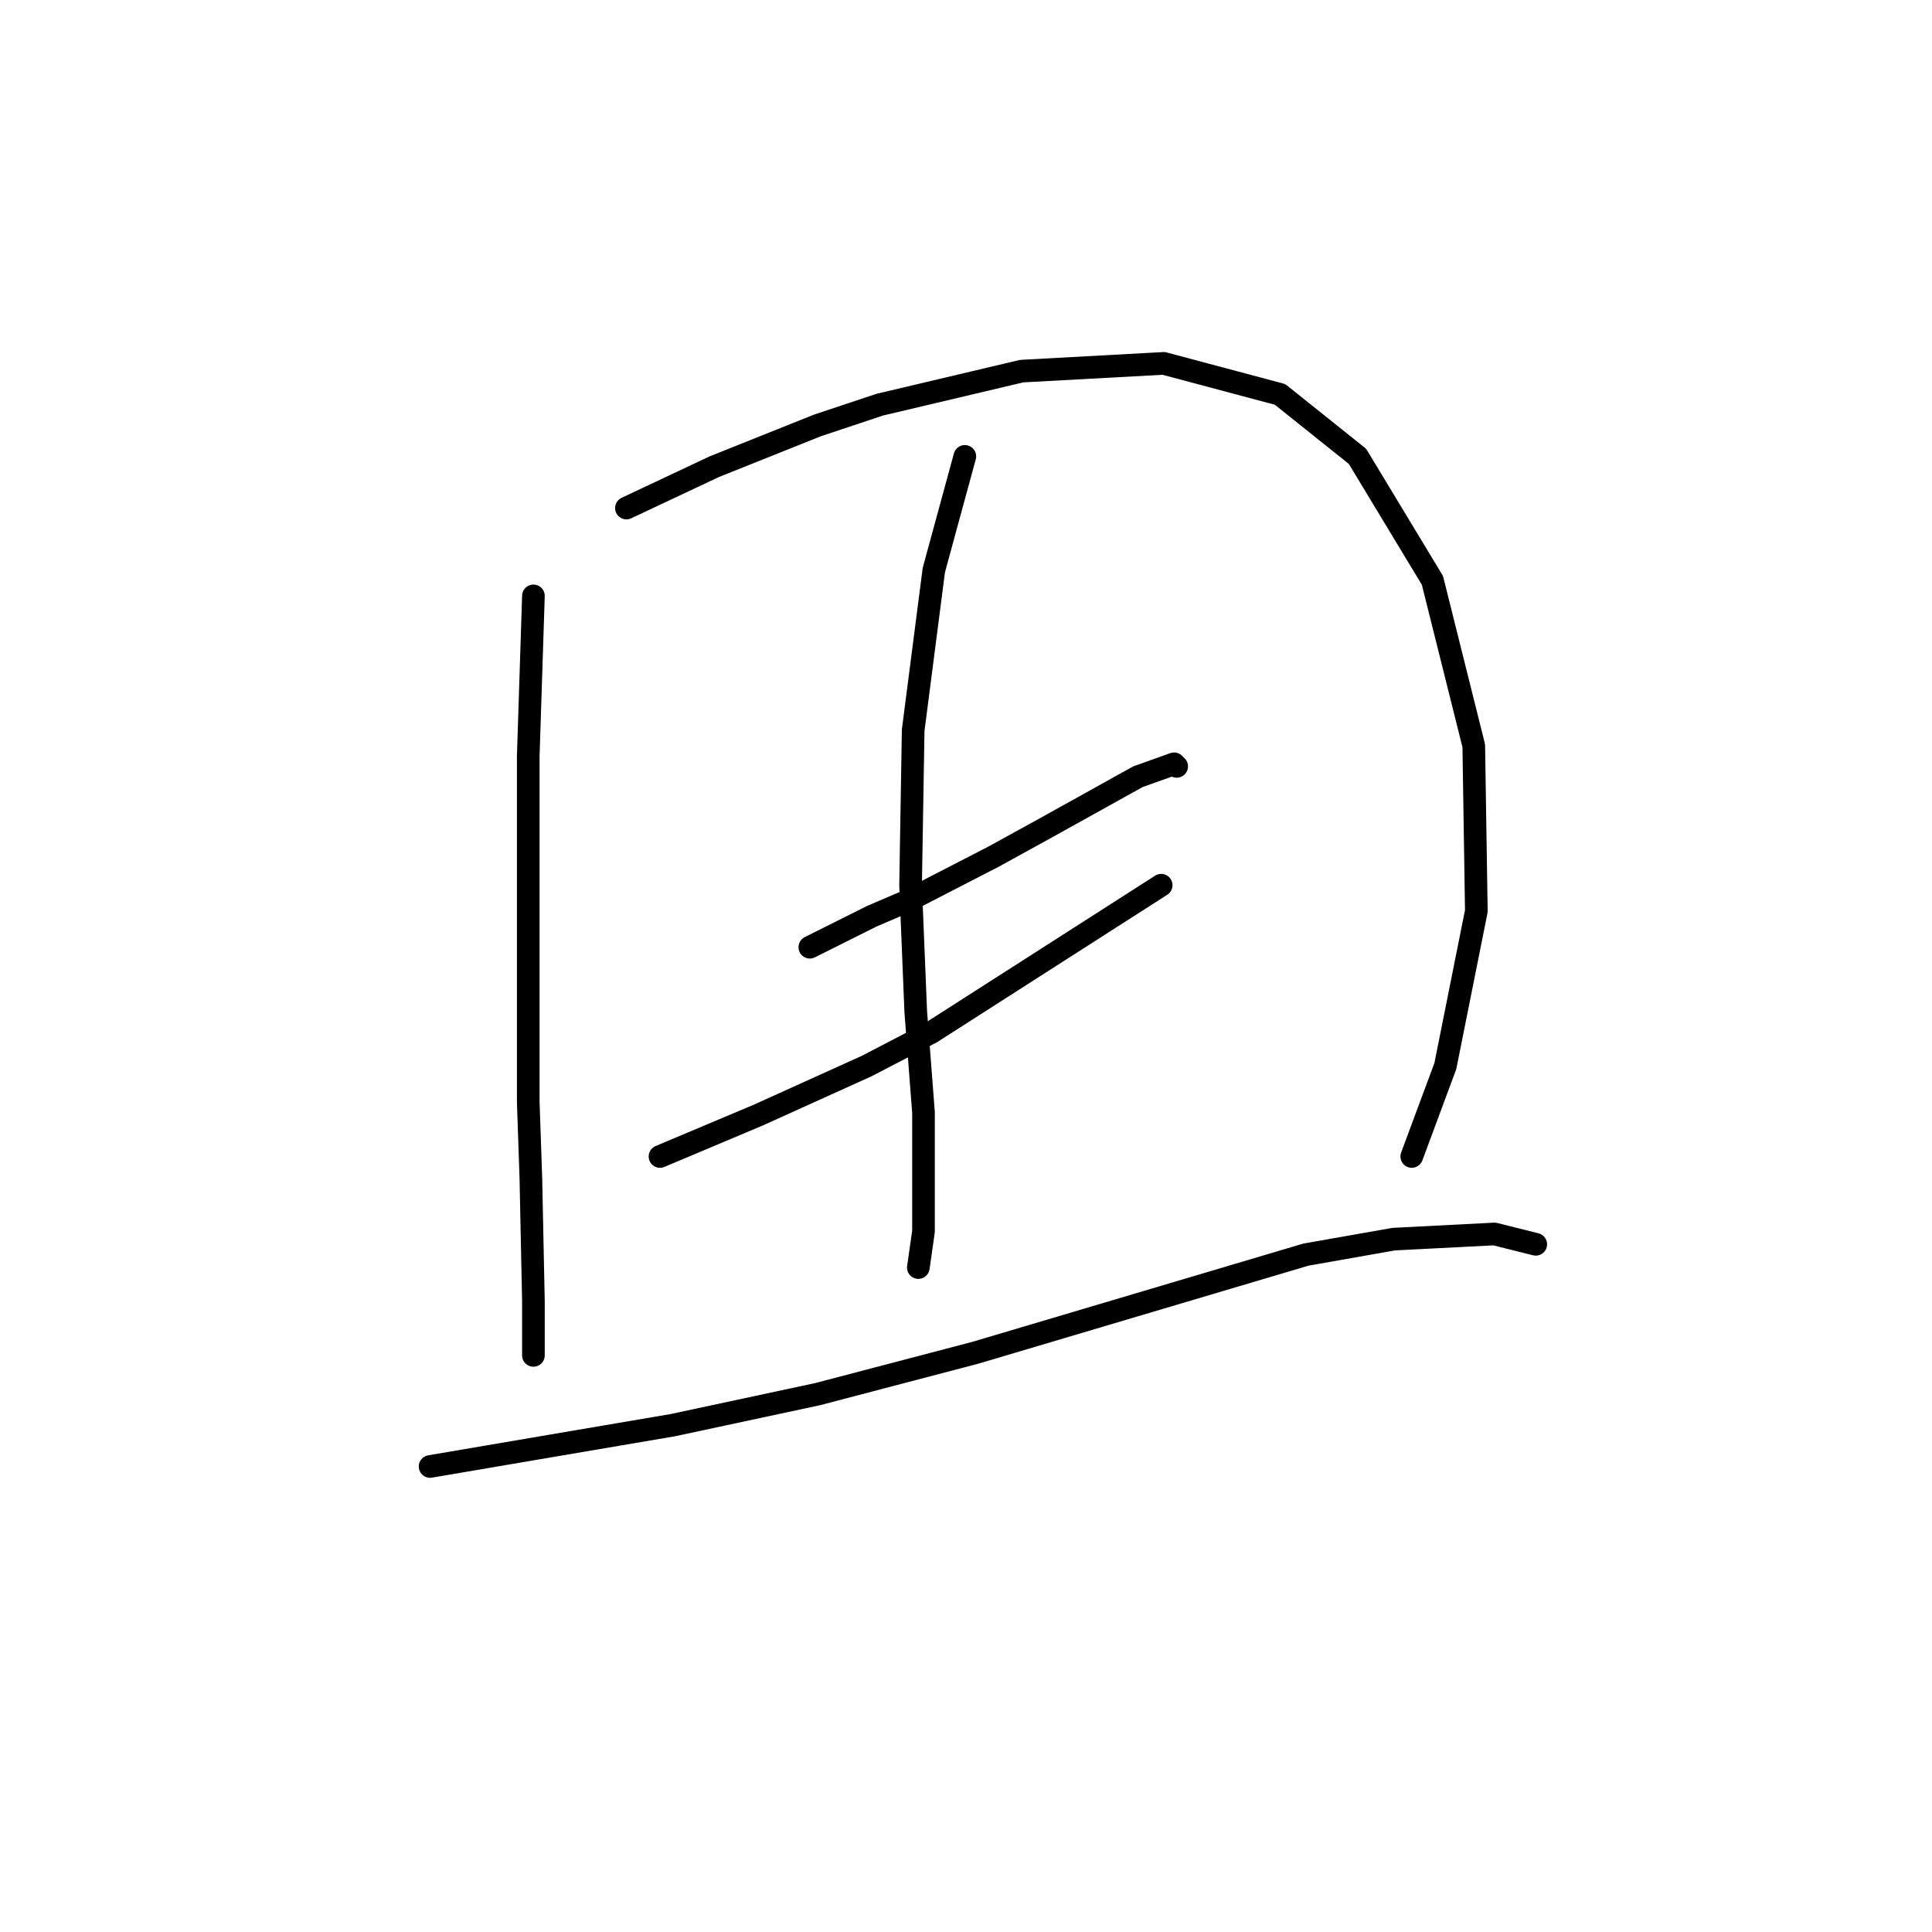 <?xml version="1.0" standalone="no"?>
    <svg width="256" height="256" xmlns="http://www.w3.org/2000/svg" version="1.1">
    <polyline stroke="black" stroke-width="3" stroke-linecap="round" fill="transparent" stroke-linejoin="round" points="70.681 78.958 70.339 89.569 69.996 100.181 69.996 112.162 69.996 123.8 69.996 146.05 70.339 155.977 70.681 172.408 70.681 178.912 70.681 179.596 70.681 179.596 " />
        <polyline stroke="black" stroke-width="3" stroke-linecap="round" fill="transparent" stroke-linejoin="round" points="83.004 67.319 88.823 64.581 94.642 61.842 108.335 56.365 116.55 53.627 135.377 49.177 154.204 48.15 169.608 52.258 179.877 60.473 189.804 76.904 195.281 98.812 195.623 120.719 191.516 141.258 187.066 153.239 187.066 153.239 " />
        <polyline stroke="black" stroke-width="3" stroke-linecap="round" fill="transparent" stroke-linejoin="round" points="107.308 125.512 111.416 123.458 115.523 121.404 120.316 119.35 131.612 113.531 138.458 109.766 150.781 102.919 155.573 101.208 155.916 101.55 155.916 101.55 " />
        <polyline stroke="black" stroke-width="3" stroke-linecap="round" fill="transparent" stroke-linejoin="round" points="87.454 153.239 93.958 150.5 100.462 147.762 114.839 141.258 123.396 136.808 153.862 117.296 153.862 117.296 " />
        <polyline stroke="black" stroke-width="3" stroke-linecap="round" fill="transparent" stroke-linejoin="round" points="127.846 60.473 125.792 68.004 123.739 75.535 121 96.758 120.658 117.296 121.342 134.069 122.369 147.419 122.369 163.166 121.685 167.958 121.685 167.958 " />
        <polyline stroke="black" stroke-width="3" stroke-linecap="round" fill="transparent" stroke-linejoin="round" points="56.989 194.316 73.077 191.577 89.166 188.839 108.335 184.731 129.216 179.254 173.031 166.246 184.669 164.193 198.019 163.508 203.496 164.877 203.496 164.877 " />
        </svg>